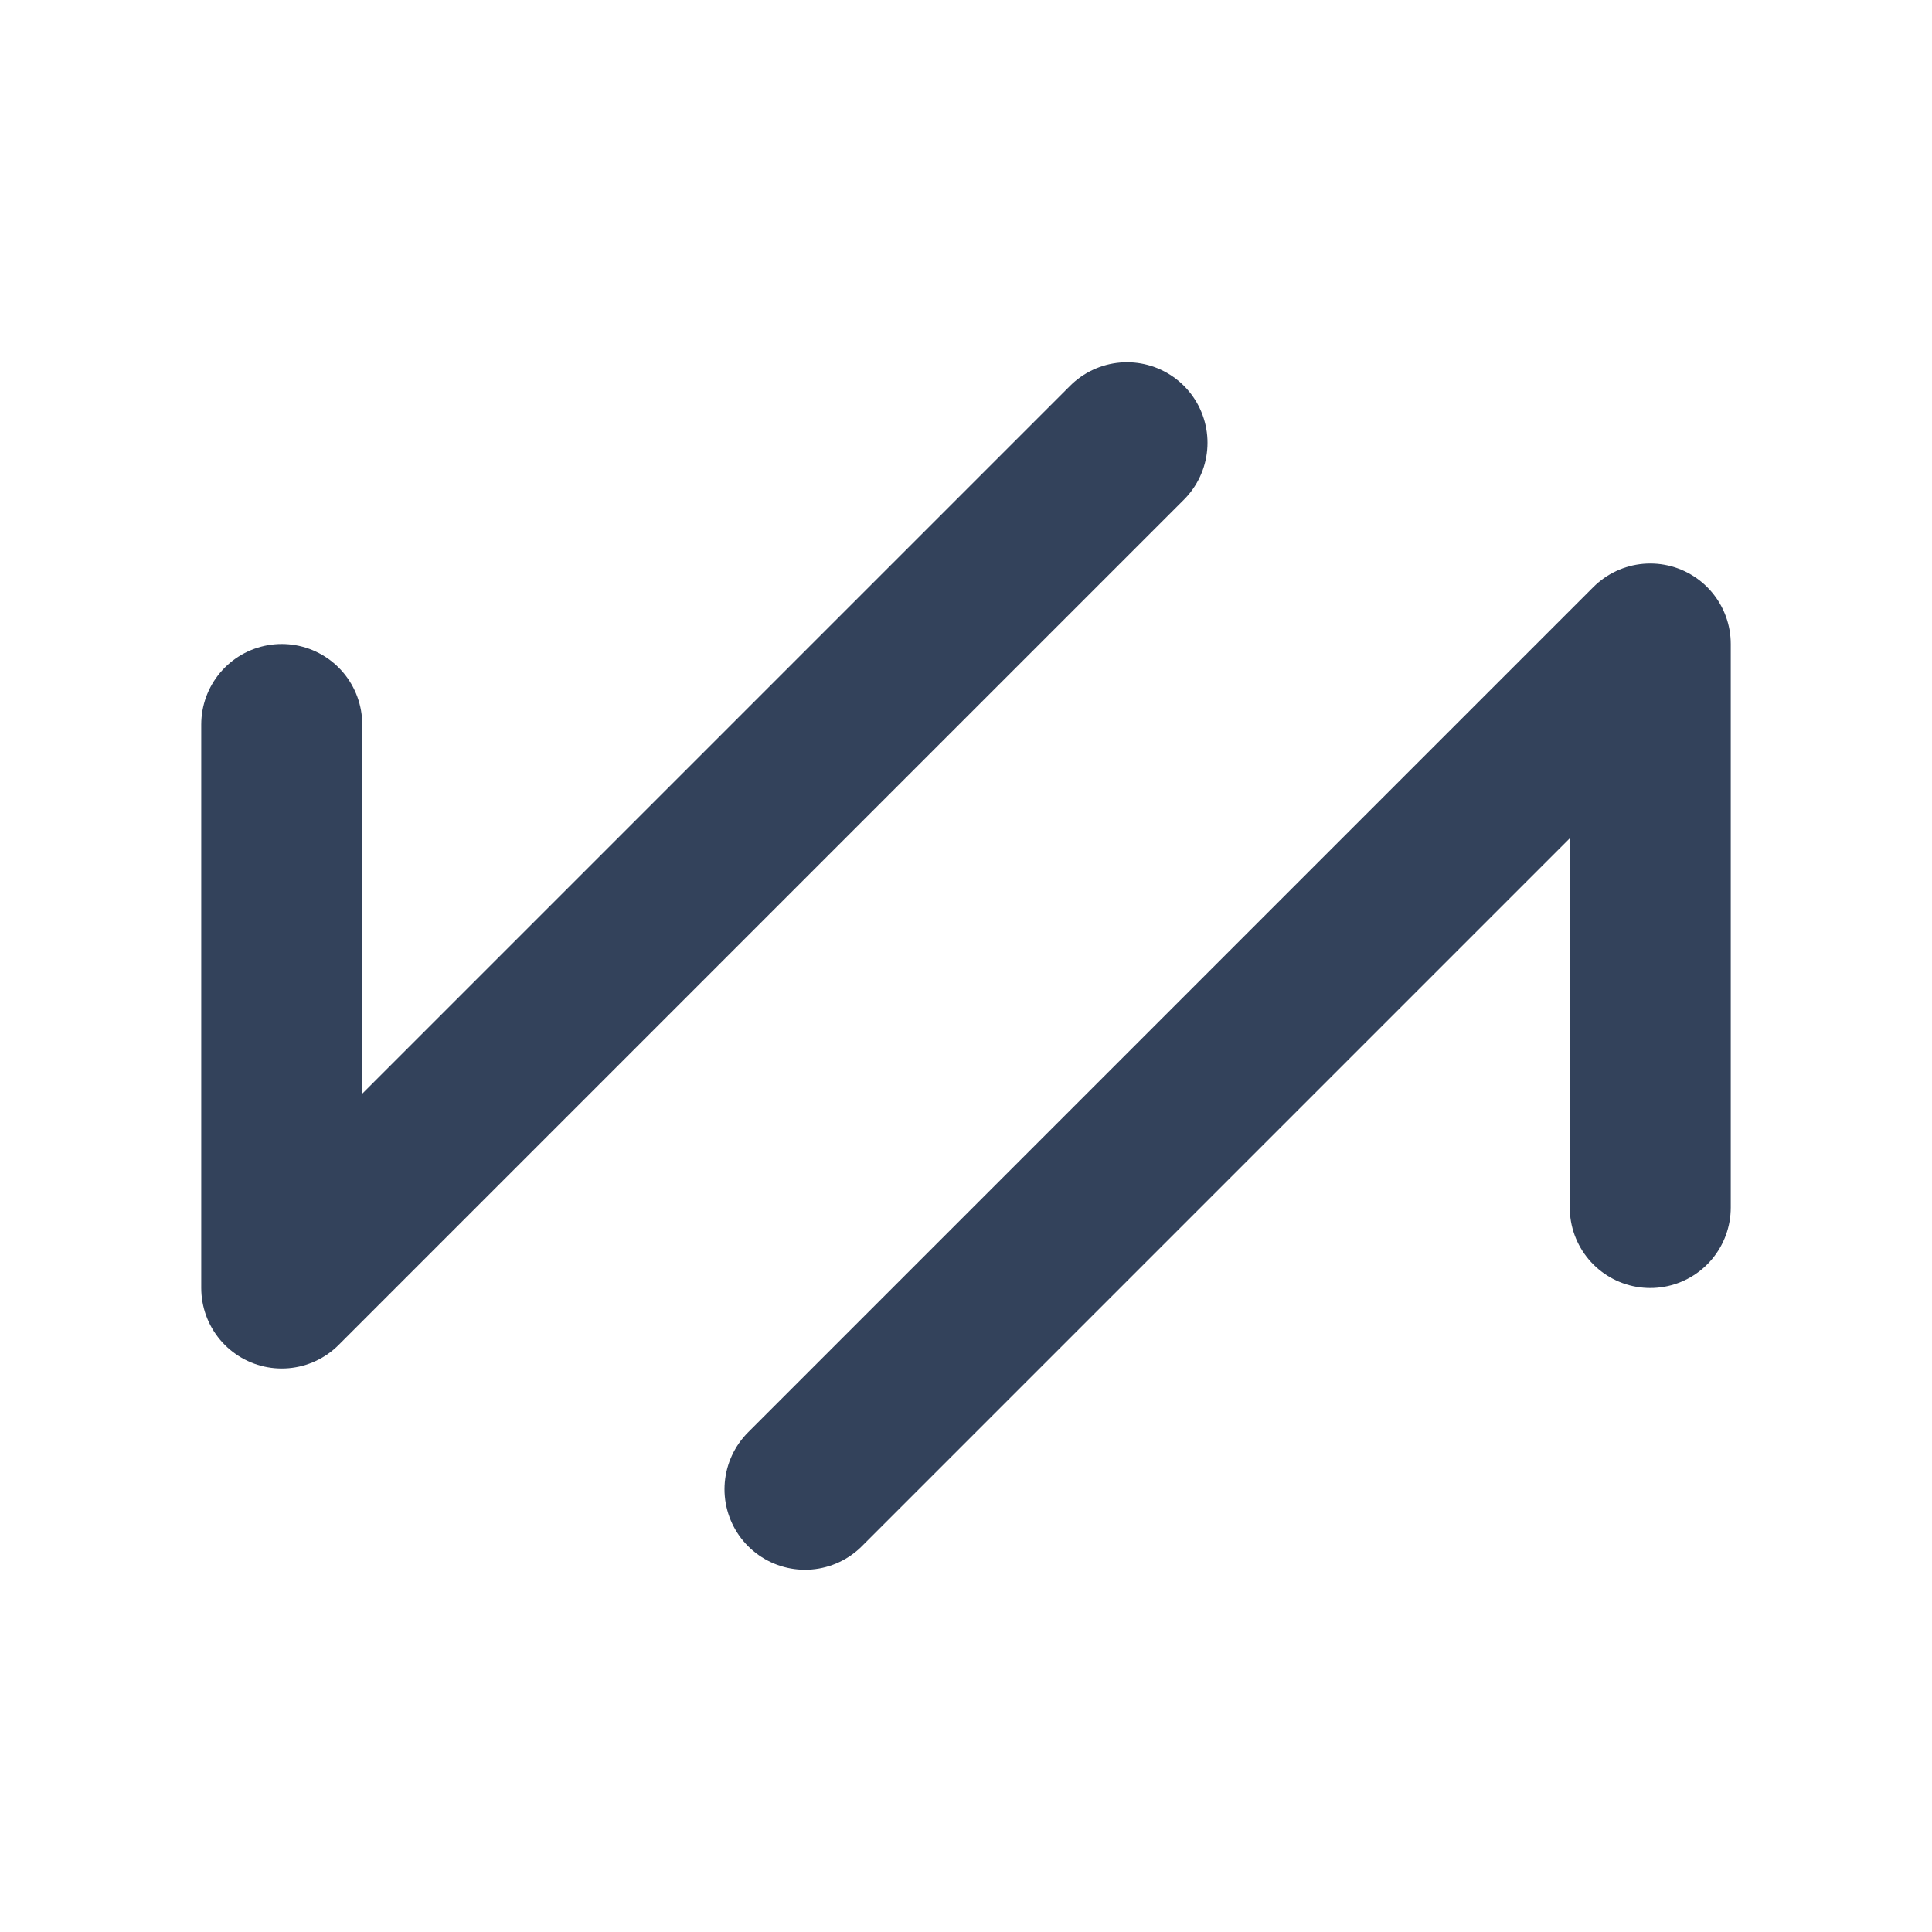 <svg width="24" height="24" viewBox="0 0 24 24" fill="none" xmlns="http://www.w3.org/2000/svg">
<path d="M3.5 9V16L14 5.5M20.5 15V8L10 18.5" stroke="#33425B" stroke-width="2" stroke-linecap="round" stroke-linejoin="round"/>
</svg>
